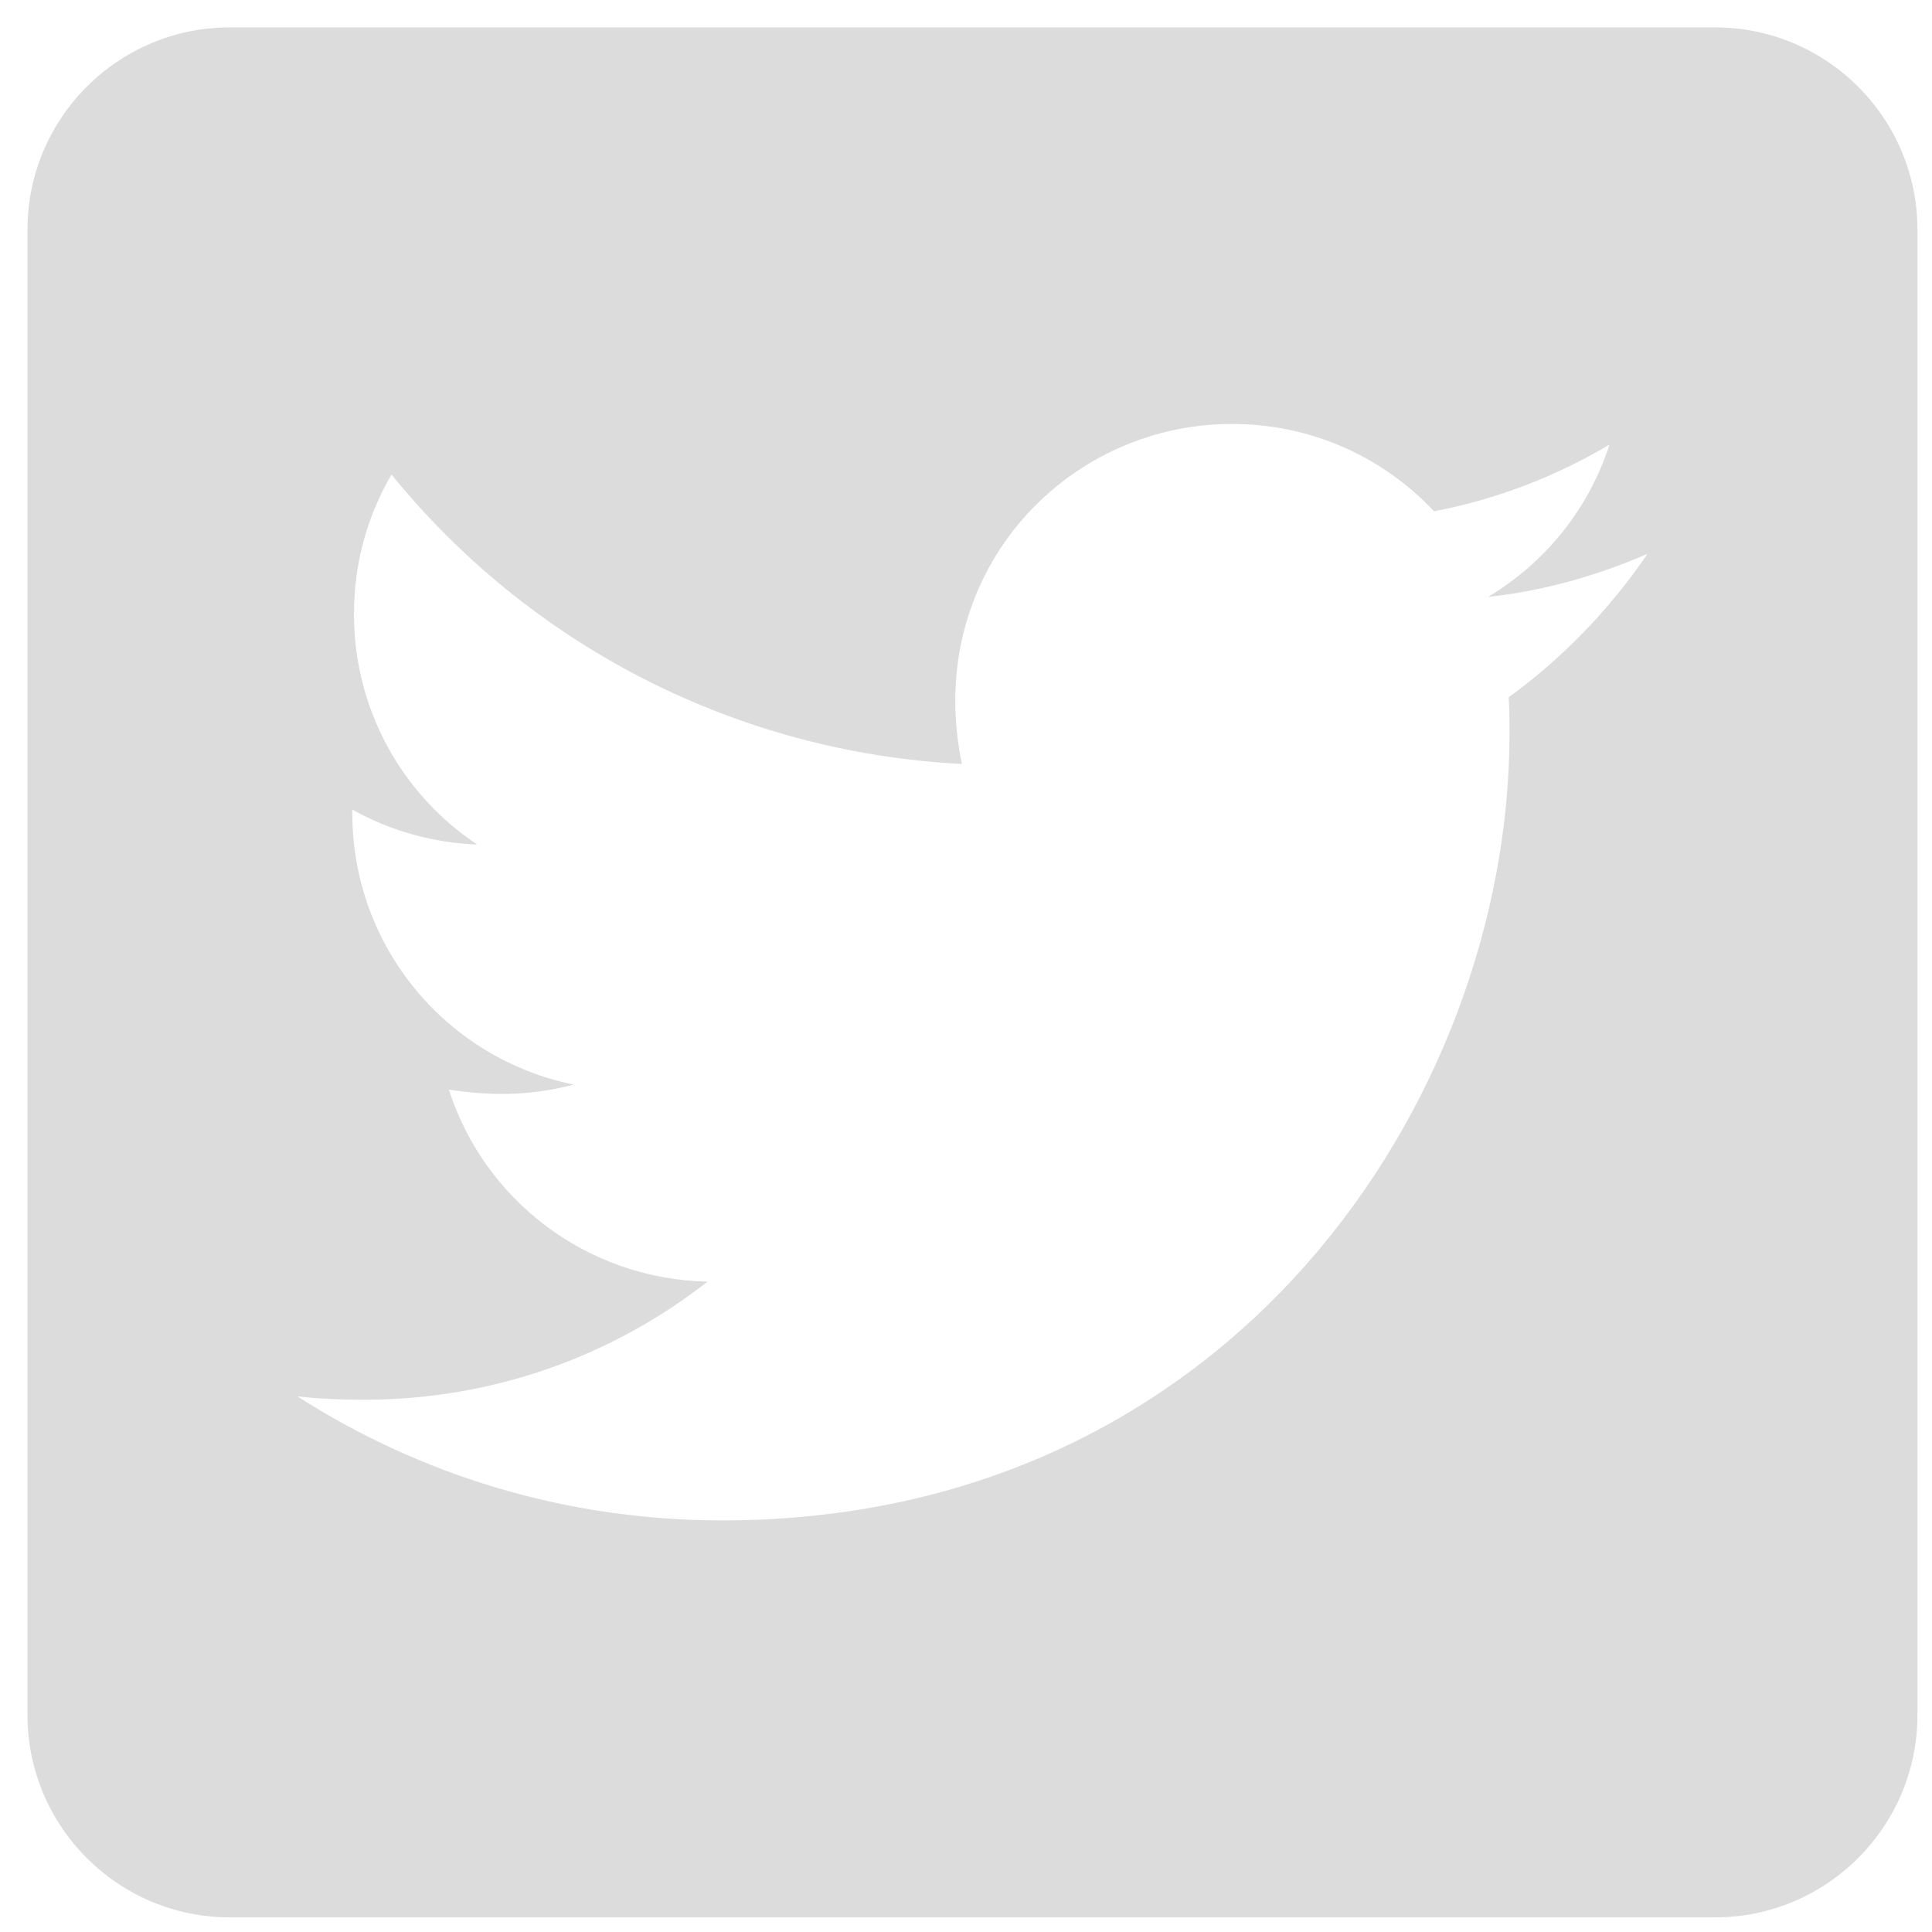 <svg width="46" height="46" viewBox="0 0 46 46" fill="none" xmlns="http://www.w3.org/2000/svg">
<path id="Vector" d="M40.832 0.652H5.475C2.813 0.652 0.654 2.811 0.654 5.473V40.83C0.654 43.492 2.813 45.652 5.475 45.652H40.832C43.494 45.652 45.654 43.492 45.654 40.83V5.473C45.654 2.811 43.494 0.652 40.832 0.652ZM35.92 16.603C35.941 16.884 35.941 17.175 35.941 17.456C35.941 26.165 29.311 36.2 17.197 36.2C13.461 36.2 9.995 35.115 7.082 33.247C7.615 33.307 8.127 33.327 8.669 33.327C11.753 33.327 14.586 32.282 16.846 30.515C13.953 30.454 11.522 28.556 10.688 25.944C11.703 26.095 12.617 26.095 13.662 25.824C10.648 25.211 8.388 22.559 8.388 19.355V19.275C9.262 19.767 10.287 20.068 11.361 20.108C10.458 19.507 9.717 18.692 9.205 17.735C8.694 16.778 8.427 15.709 8.428 14.624C8.428 13.399 8.75 12.274 9.322 11.299C12.567 15.297 17.438 17.909 22.903 18.19C21.968 13.72 25.313 10.094 29.331 10.094C31.23 10.094 32.937 10.887 34.143 12.173C35.629 11.892 37.056 11.339 38.321 10.586C37.829 12.113 36.794 13.399 35.428 14.212C36.754 14.072 38.04 13.7 39.225 13.188C38.331 14.503 37.206 15.669 35.92 16.603Z" fill="#DCDCDC"/>
</svg>
